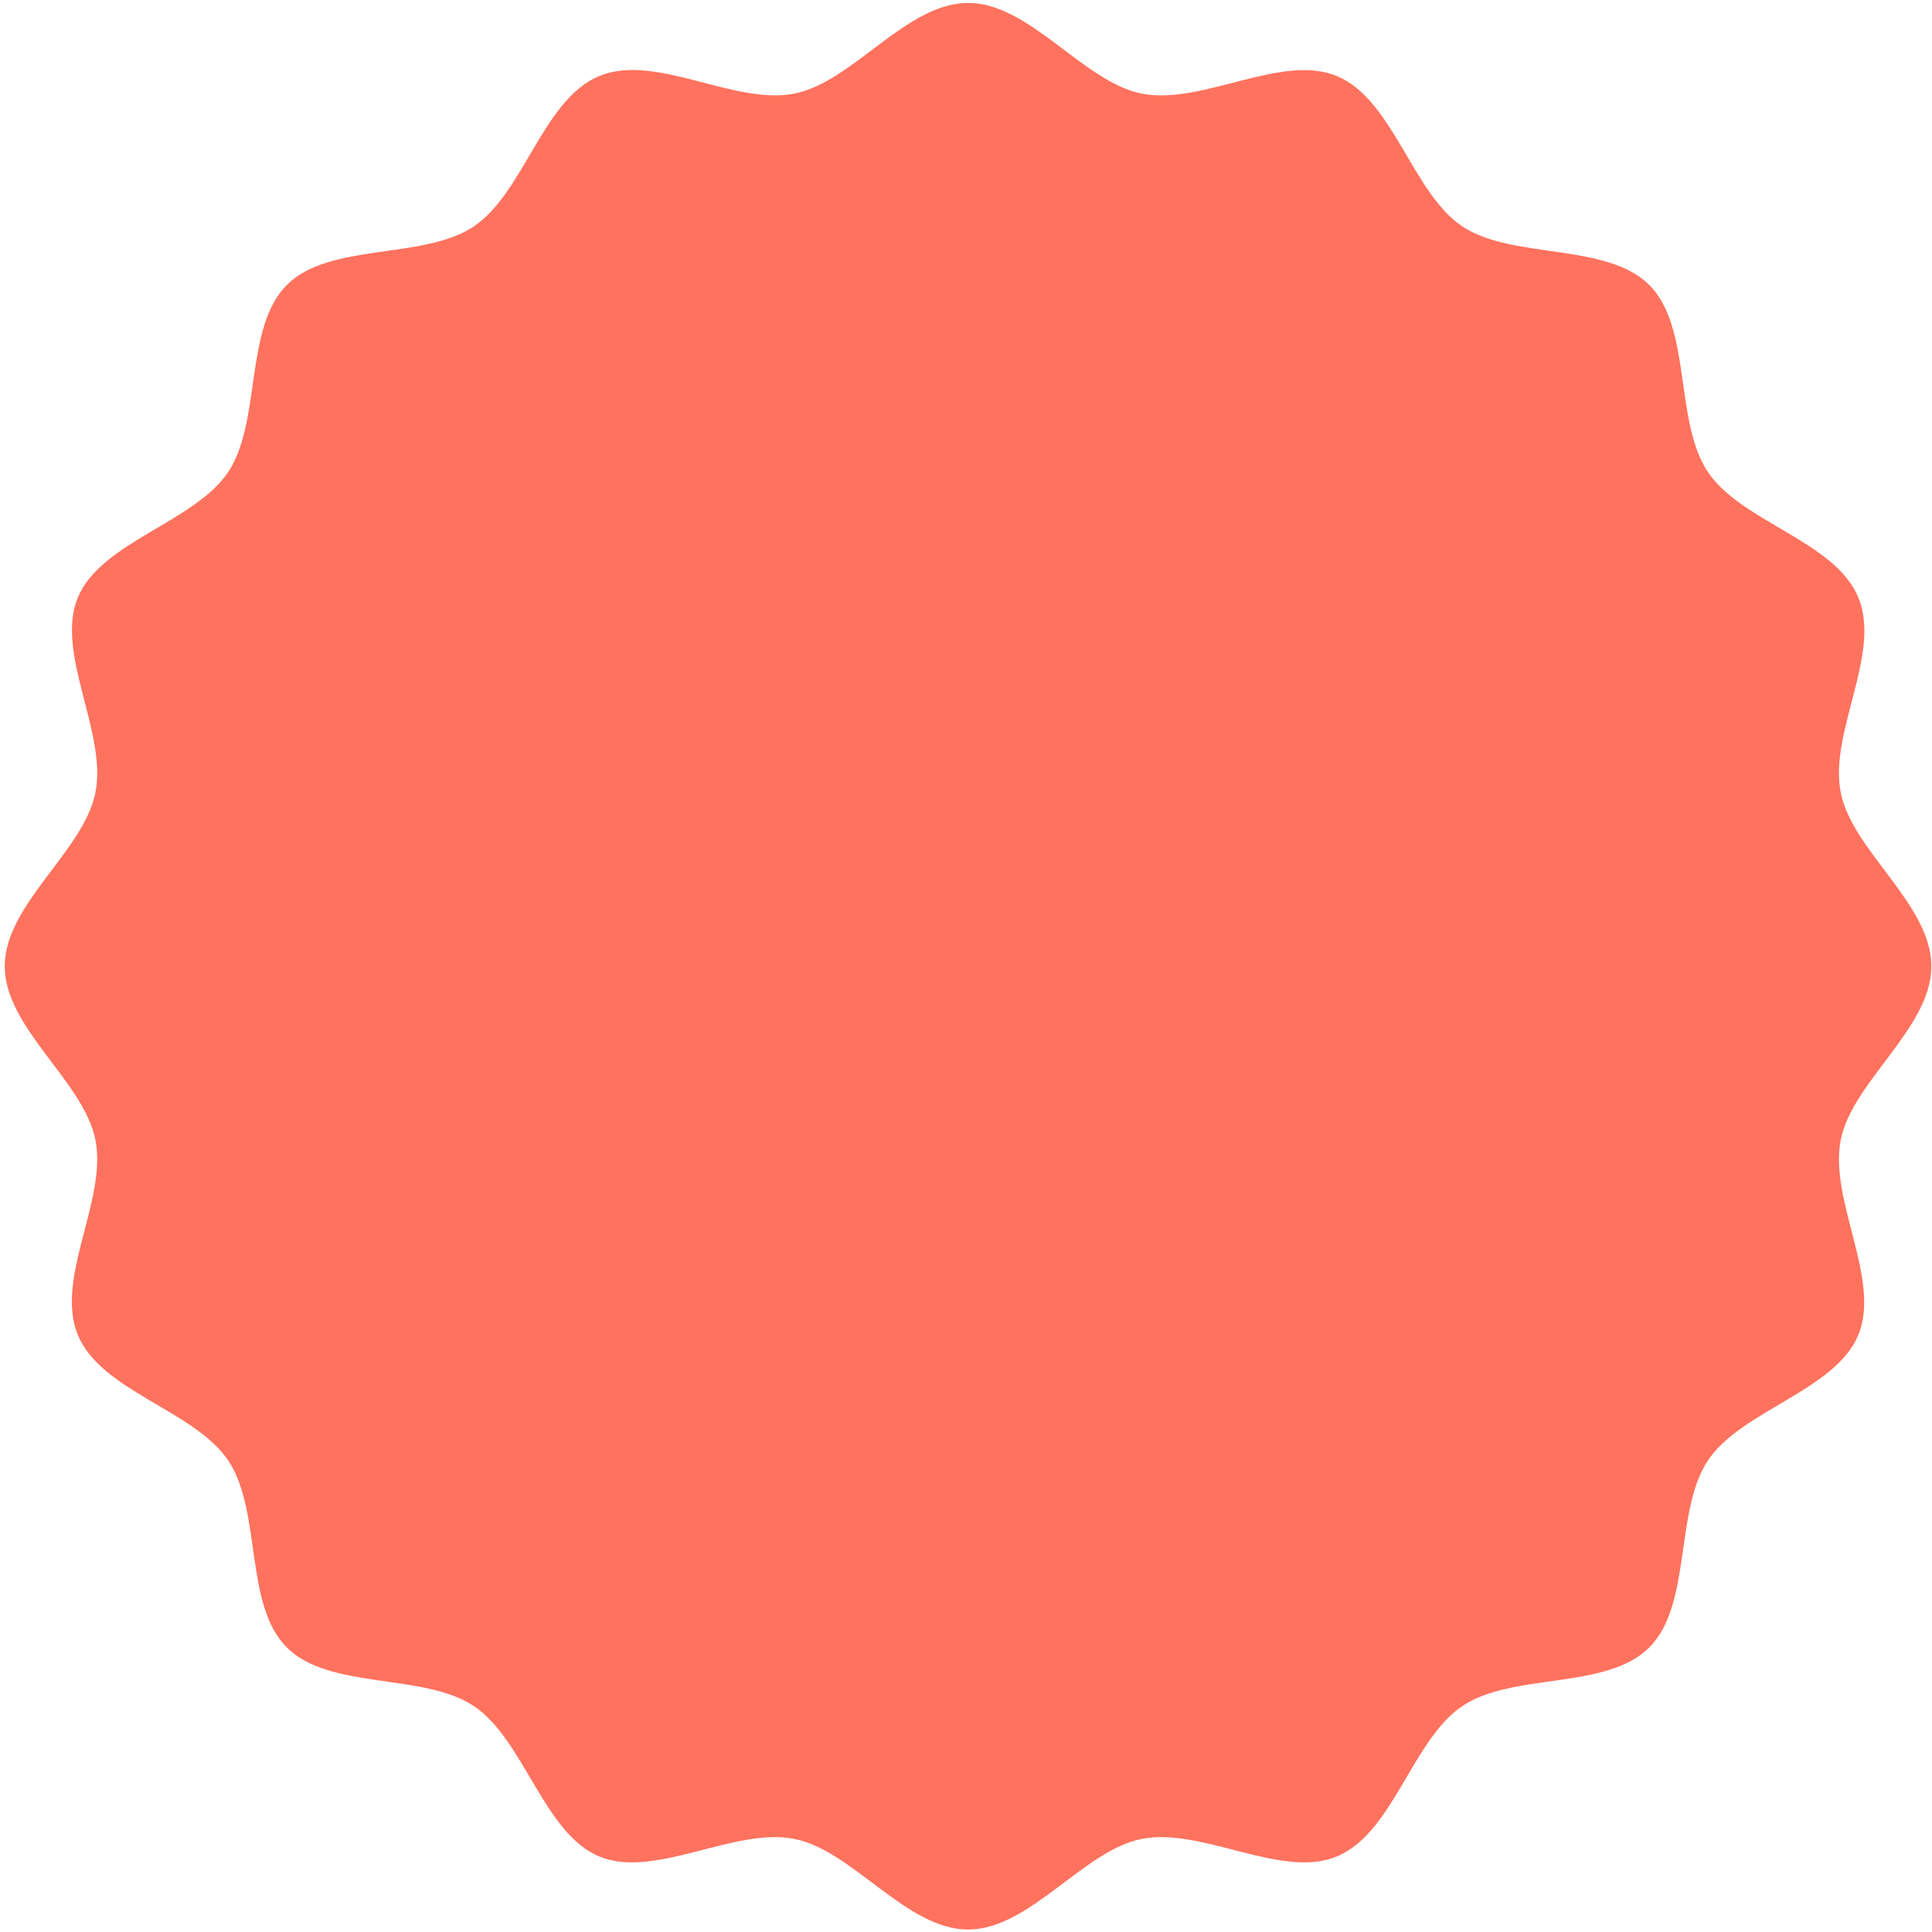 <?xml version="1.0" encoding="UTF-8" standalone="no"?><svg width='297' height='297' viewBox='0 0 297 297' fill='none' xmlns='http://www.w3.org/2000/svg'>
<path d='M296.9 148.54C296.9 158.05 284.75 166.24 282.97 175.23C281.14 184.49 289.2 196.7 285.67 205.23C282.14 213.76 267.67 216.82 262.54 224.53C257.41 232.24 260.11 246.68 253.54 253.26C246.97 259.84 232.54 257.07 224.81 262.26C217.08 267.45 214.18 281.79 205.51 285.39C196.99 288.92 184.78 280.86 175.51 282.69C166.51 284.47 158.33 296.62 148.82 296.62C139.31 296.62 131.11 284.47 122.12 282.69C112.86 280.86 100.65 288.92 92.12 285.39C83.59 281.86 80.54 267.39 72.83 262.26C65.12 257.13 50.68 259.83 44.09 253.26C37.5 246.69 40.28 232.26 35.09 224.53C29.9 216.8 15.56 213.9 11.97 205.23C8.38 196.56 16.5 184.5 14.67 175.23C12.89 166.23 0.73 158.05 0.73 148.54C0.73 139.03 12.89 130.83 14.67 121.84C16.5 112.58 8.43 100.37 11.97 91.84C15.51 83.31 29.97 80.25 35.09 72.55C40.21 64.85 37.52 50.4 44.09 43.81C50.66 37.22 65.09 40 72.83 34.81C80.57 29.62 83.45 15.28 92.12 11.69C100.79 8.1 112.85 16.22 122.12 14.39C131.12 12.61 139.31 0.45 148.82 0.45C158.33 0.45 166.52 12.61 175.51 14.39C184.77 16.22 196.98 8.15 205.51 11.69C214.18 15.28 217.1 29.69 224.81 34.81C232.52 39.93 246.96 37.24 253.54 43.81C260.12 50.38 257.35 64.81 262.54 72.55C267.73 80.29 282.07 83.17 285.67 91.84C289.27 100.51 281.14 112.57 282.97 121.84C284.75 130.83 296.9 139 296.9 148.54Z' fill='#FF725E'/>
</svg>
